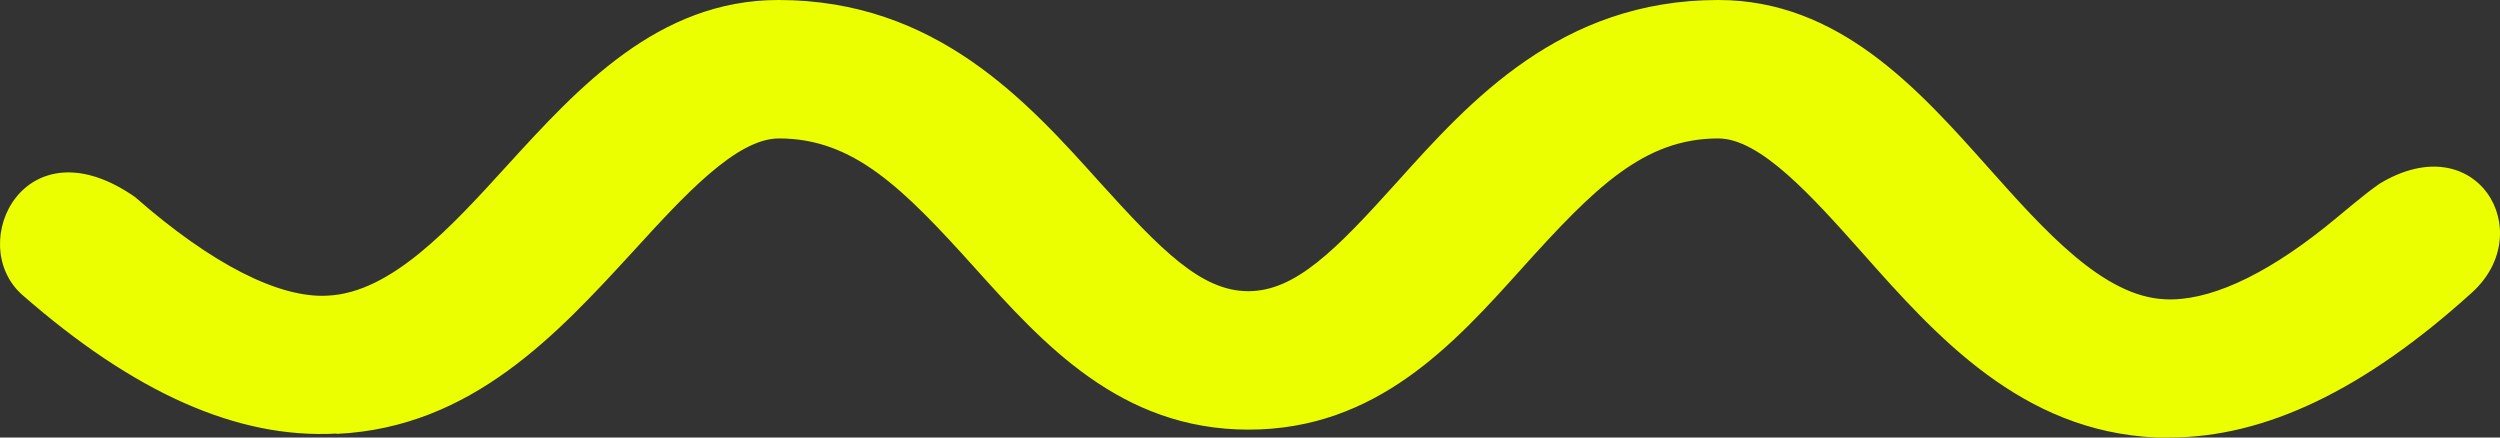 <svg width="40" height="7" viewBox="0 0 40 7" fill="none" xmlns="http://www.w3.org/2000/svg">
<rect x="0" y="0" width="40" height="7" fill="#333333" stroke="none"/>
<path fill-rule="evenodd" clip-rule="evenodd" d="M5.39 6.942C7.552 6.839 8.921 5.338 10.136 4.016C10.945 3.13 11.78 2.215 12.463 2.215C13.65 2.215 14.438 2.997 15.595 4.283C16.687 5.497 17.925 6.874 19.978 6.874C22.03 6.874 23.269 5.497 24.36 4.283C25.518 2.997 26.306 2.215 27.492 2.215C28.166 2.215 28.994 3.143 29.794 4.041C30.98 5.381 32.344 6.902 34.496 7C34.568 7 34.639 7 34.71 7C36.238 7 37.825 6.243 39.548 4.684C40.63 3.708 39.624 2 38.074 2.939C37.804 3.125 37.498 3.398 37.211 3.627C36.2 4.435 35.312 4.826 34.634 4.788C33.652 4.742 32.719 3.698 31.817 2.686C30.695 1.425 29.421 0 27.492 0C24.972 0 23.515 1.619 22.346 2.921C21.373 4.001 20.727 4.659 19.973 4.659C19.218 4.659 18.578 4.001 17.6 2.921C16.431 1.619 14.974 0 12.454 0C10.532 0 9.251 1.403 8.121 2.641C7.205 3.65 6.256 4.682 5.246 4.73C4.47 4.778 3.383 4.225 2.161 3.153C0.401 1.925 -0.556 3.882 0.344 4.707C2.142 6.284 3.801 7.025 5.383 6.937" fill="#EBFF00"/>
</svg>
